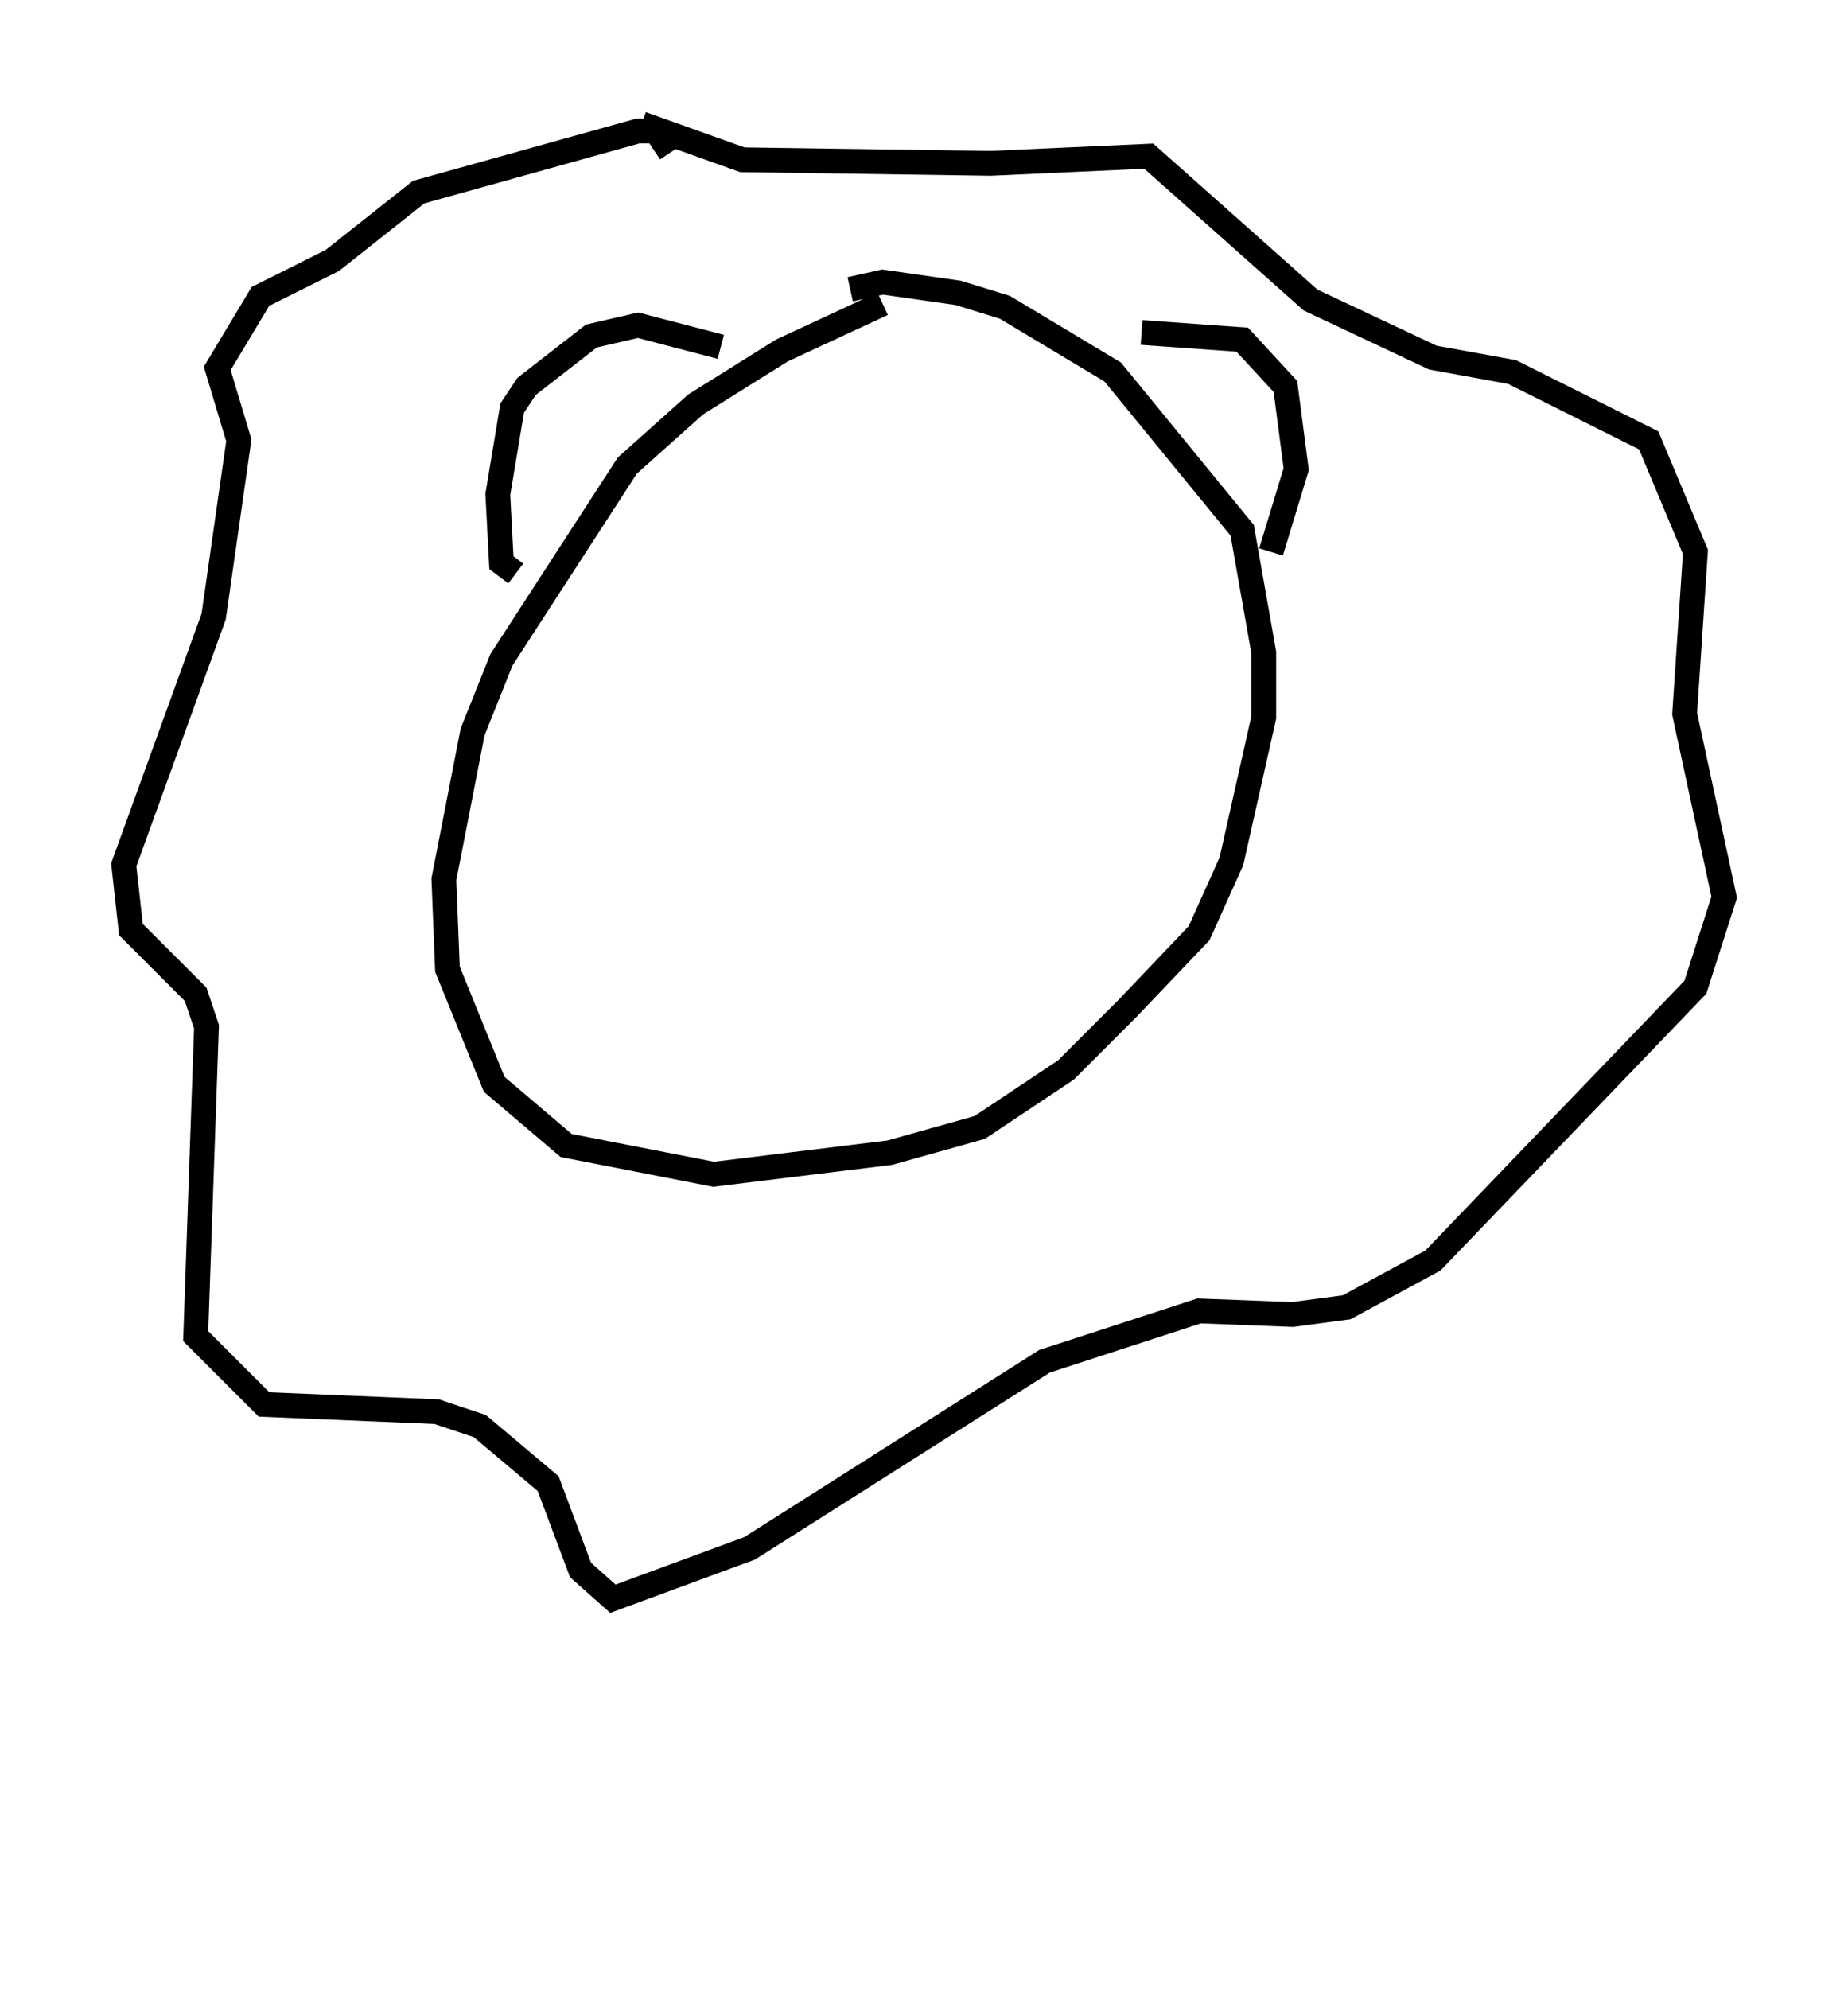 <?xml version="1.0" encoding="utf-8" ?>
<svg baseProfile="full" height="80.302" version="1.1" width="74.637" xmlns="http://www.w3.org/2000/svg" xmlns:ev="http://www.w3.org/2001/xml-events" xmlns:xlink="http://www.w3.org/1999/xlink"><defs /><rect fill="white" height="80.302" width="74.637" x="0" y="0" /><path d="M41.603, 74.866 m-0.145, 0.436 m-5.81, -63.039 l-4.067, 1.888 -3.486, 2.179 l-2.76, 2.469 -5.084, 7.844 l-1.162, 2.905 -1.162, 5.955 l0.145, 3.631 1.888, 4.648 l2.905, 2.469 5.955, 1.162 l7.117, -0.872 3.631, -1.017 l3.486, -2.324 2.469, -2.469 l2.905, -3.05 1.307, -2.905 l1.307, -5.81 0.0, -2.615 l-0.872, -4.939 -5.229, -6.391 l-4.358, -2.615 -1.888, -0.581 l-3.05, -0.436 -1.307, 0.291 m-7.263, -5.52 l-0.581, -0.872 -0.726, 0.0 l-8.86, 2.469 -3.486, 2.76 l-2.905, 1.453 -1.743, 2.905 l0.872, 2.905 -1.017, 7.117 l-3.631, 10.022 0.291, 2.615 l2.615, 2.615 0.436, 1.307 l-0.436, 12.492 2.76, 2.76 l6.972, 0.291 1.743, 0.581 l2.76, 2.324 1.307, 3.486 l1.307, 1.162 5.52, -2.034 l11.911, -7.553 6.246, -2.034 l3.777, 0.145 2.179, -0.291 l3.486, -1.888 10.603, -11.039 l1.162, -3.631 -1.598, -7.408 l0.436, -6.536 -1.888, -4.503 l-5.52, -2.76 -3.196, -0.581 l-4.939, -2.324 -6.536, -5.81 l-6.391, 0.291 -10.022, -0.145 l-4.067, -1.453 m3.196, 9.006 l-3.341, -0.872 -1.888, 0.436 l-2.615, 2.034 -0.581, 0.872 l-0.581, 3.486 0.145, 2.76 l0.581, 0.436 m25.274, -9.732 l4.067, 0.291 1.743, 1.888 l0.436, 3.341 -1.017, 3.341 " fill="none" stroke="black" stroke-width="1" /></svg>